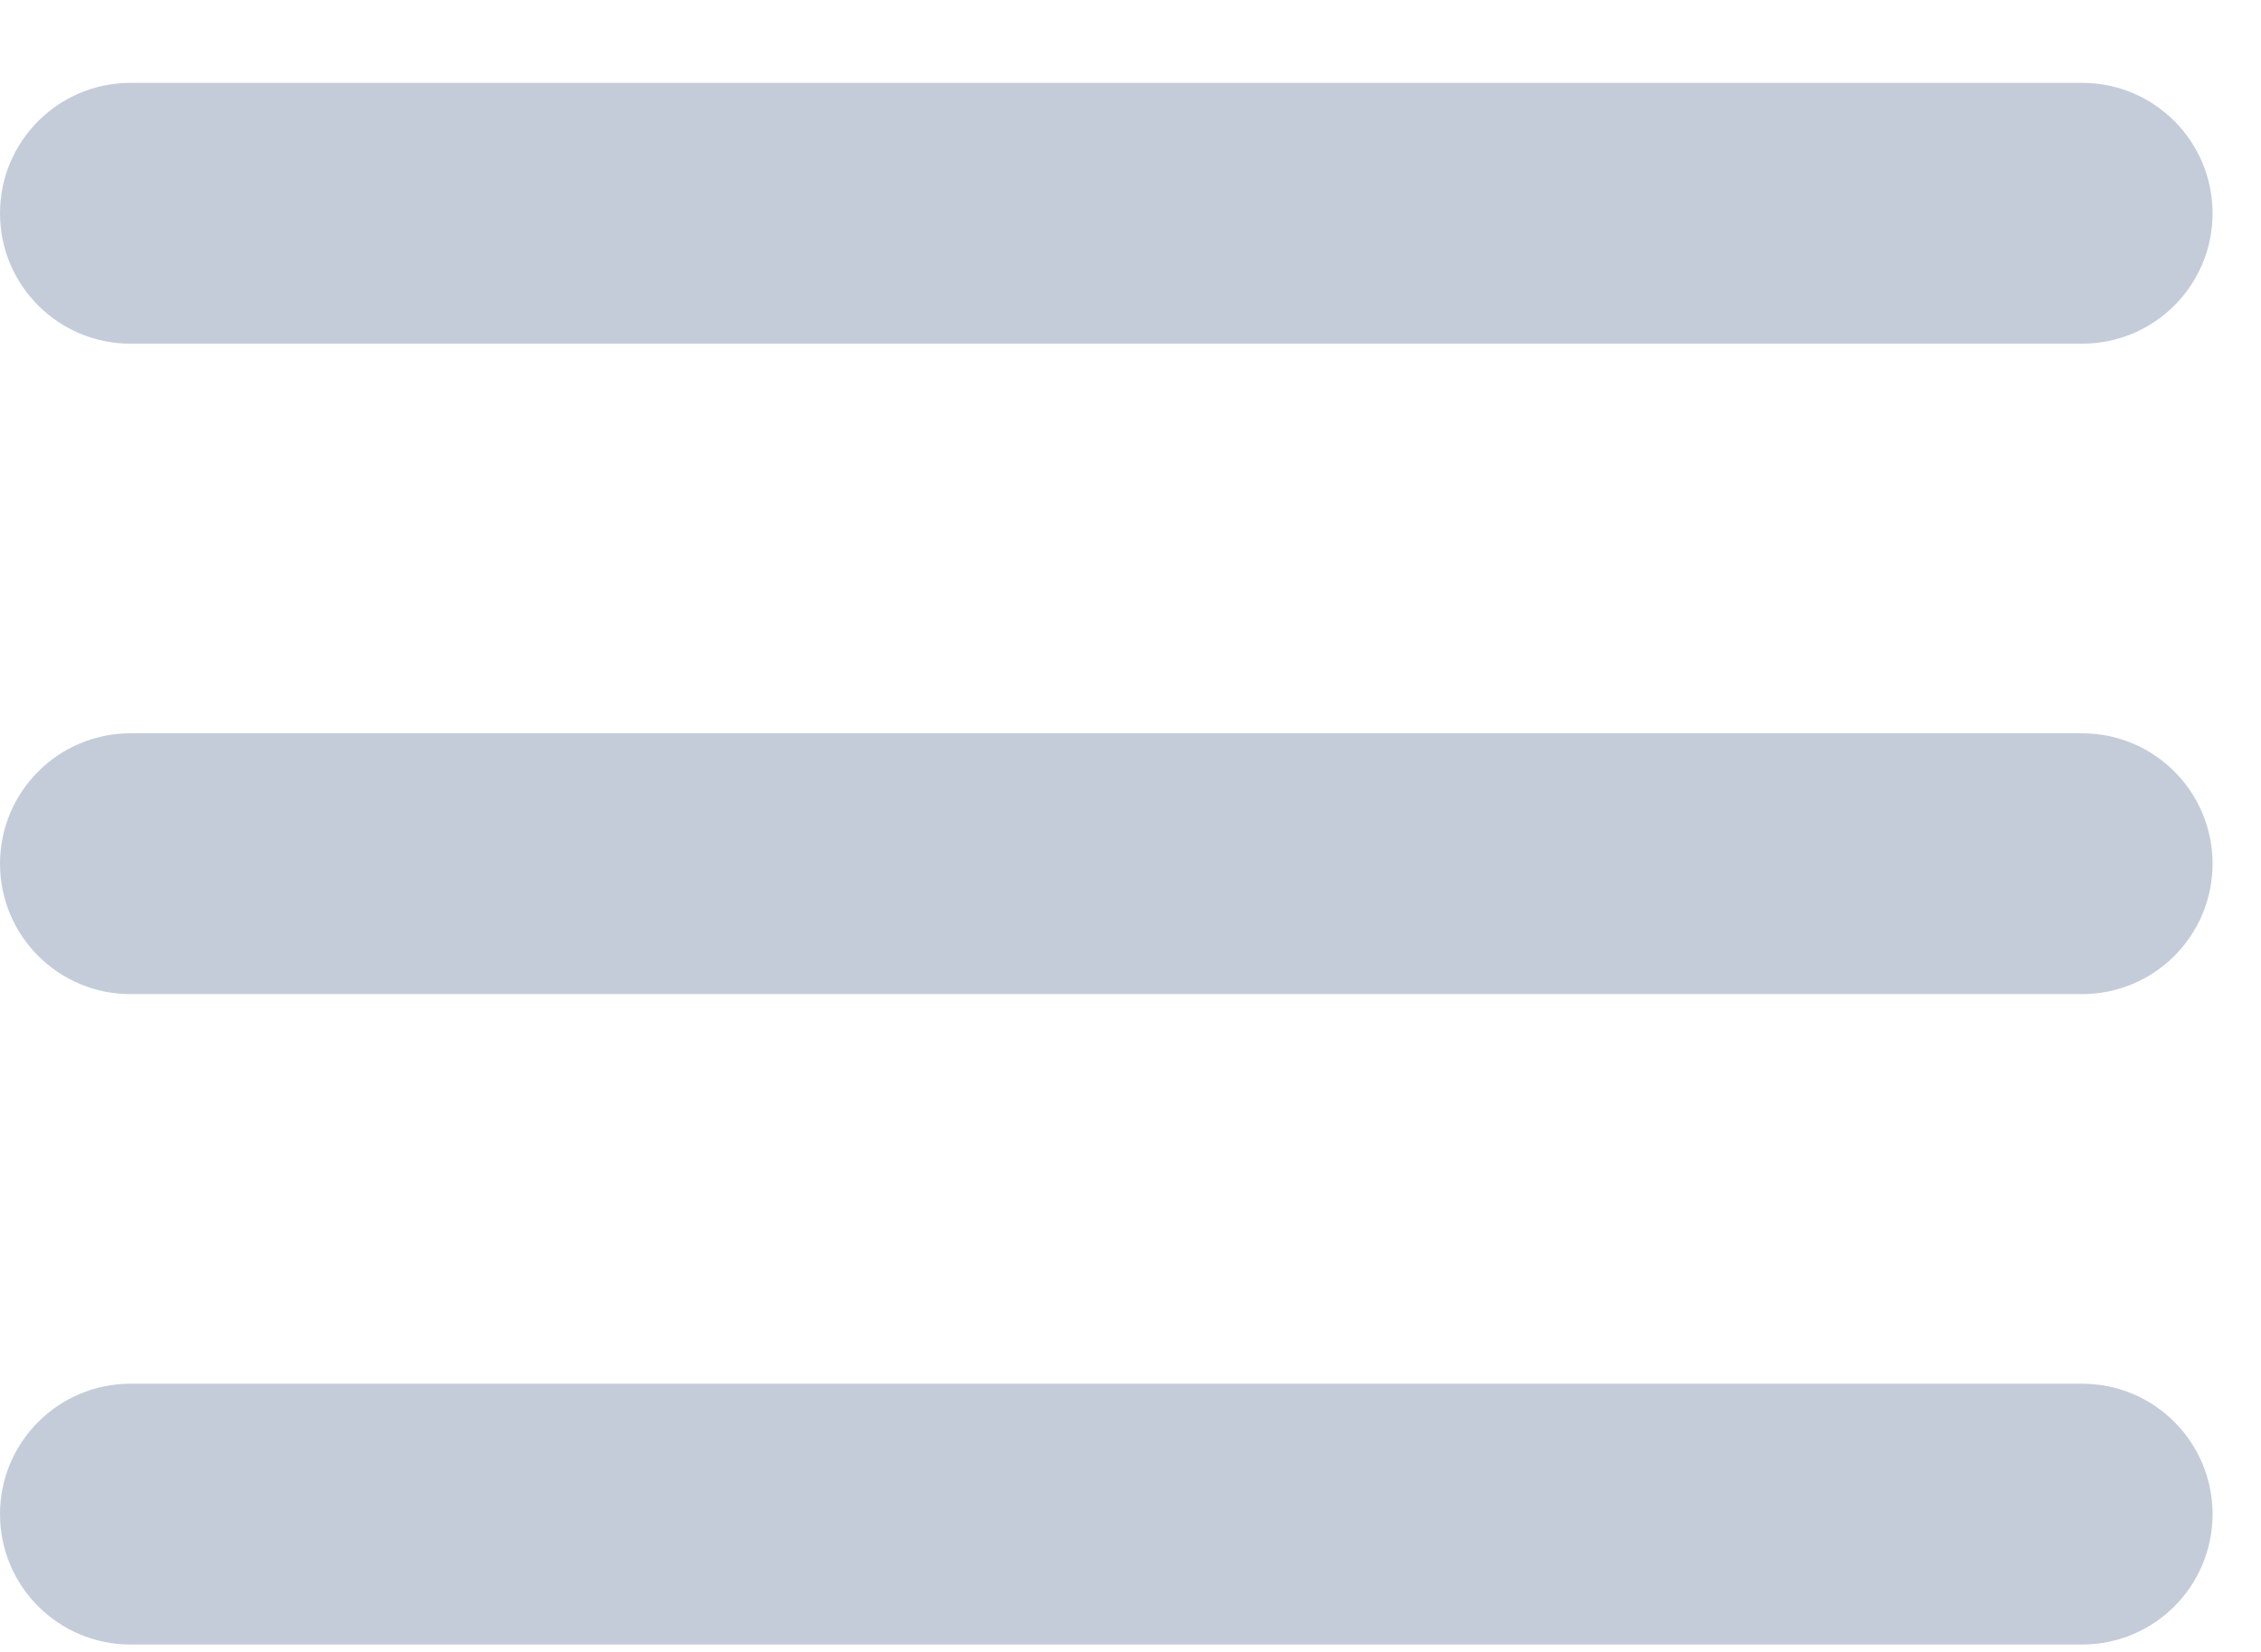<svg width="26" height="19" viewBox="0 0 26 19" fill="none" xmlns="http://www.w3.org/2000/svg">
<path fill-rule="evenodd" clip-rule="evenodd" d="M0 2.453C0 1.625 0.672 0.953 1.5 0.953H23.943C24.772 0.953 25.443 1.625 25.443 2.453C25.443 3.282 24.772 3.953 23.943 3.953H1.5C0.672 3.953 0 3.282 0 2.453ZM0 9.934C0 9.106 0.672 8.434 1.5 8.434H23.943C24.772 8.434 25.443 9.106 25.443 9.934C25.443 10.763 24.772 11.434 23.943 11.434H1.5C0.672 11.434 0 10.763 0 9.934ZM1.5 15.915C0.672 15.915 0 16.587 0 17.415C0 18.244 0.672 18.915 1.5 18.915H23.943C24.772 18.915 25.443 18.244 25.443 17.415C25.443 16.587 24.772 15.915 23.943 15.915H1.5Z" fill="#C5CCD9"/>
</svg>
